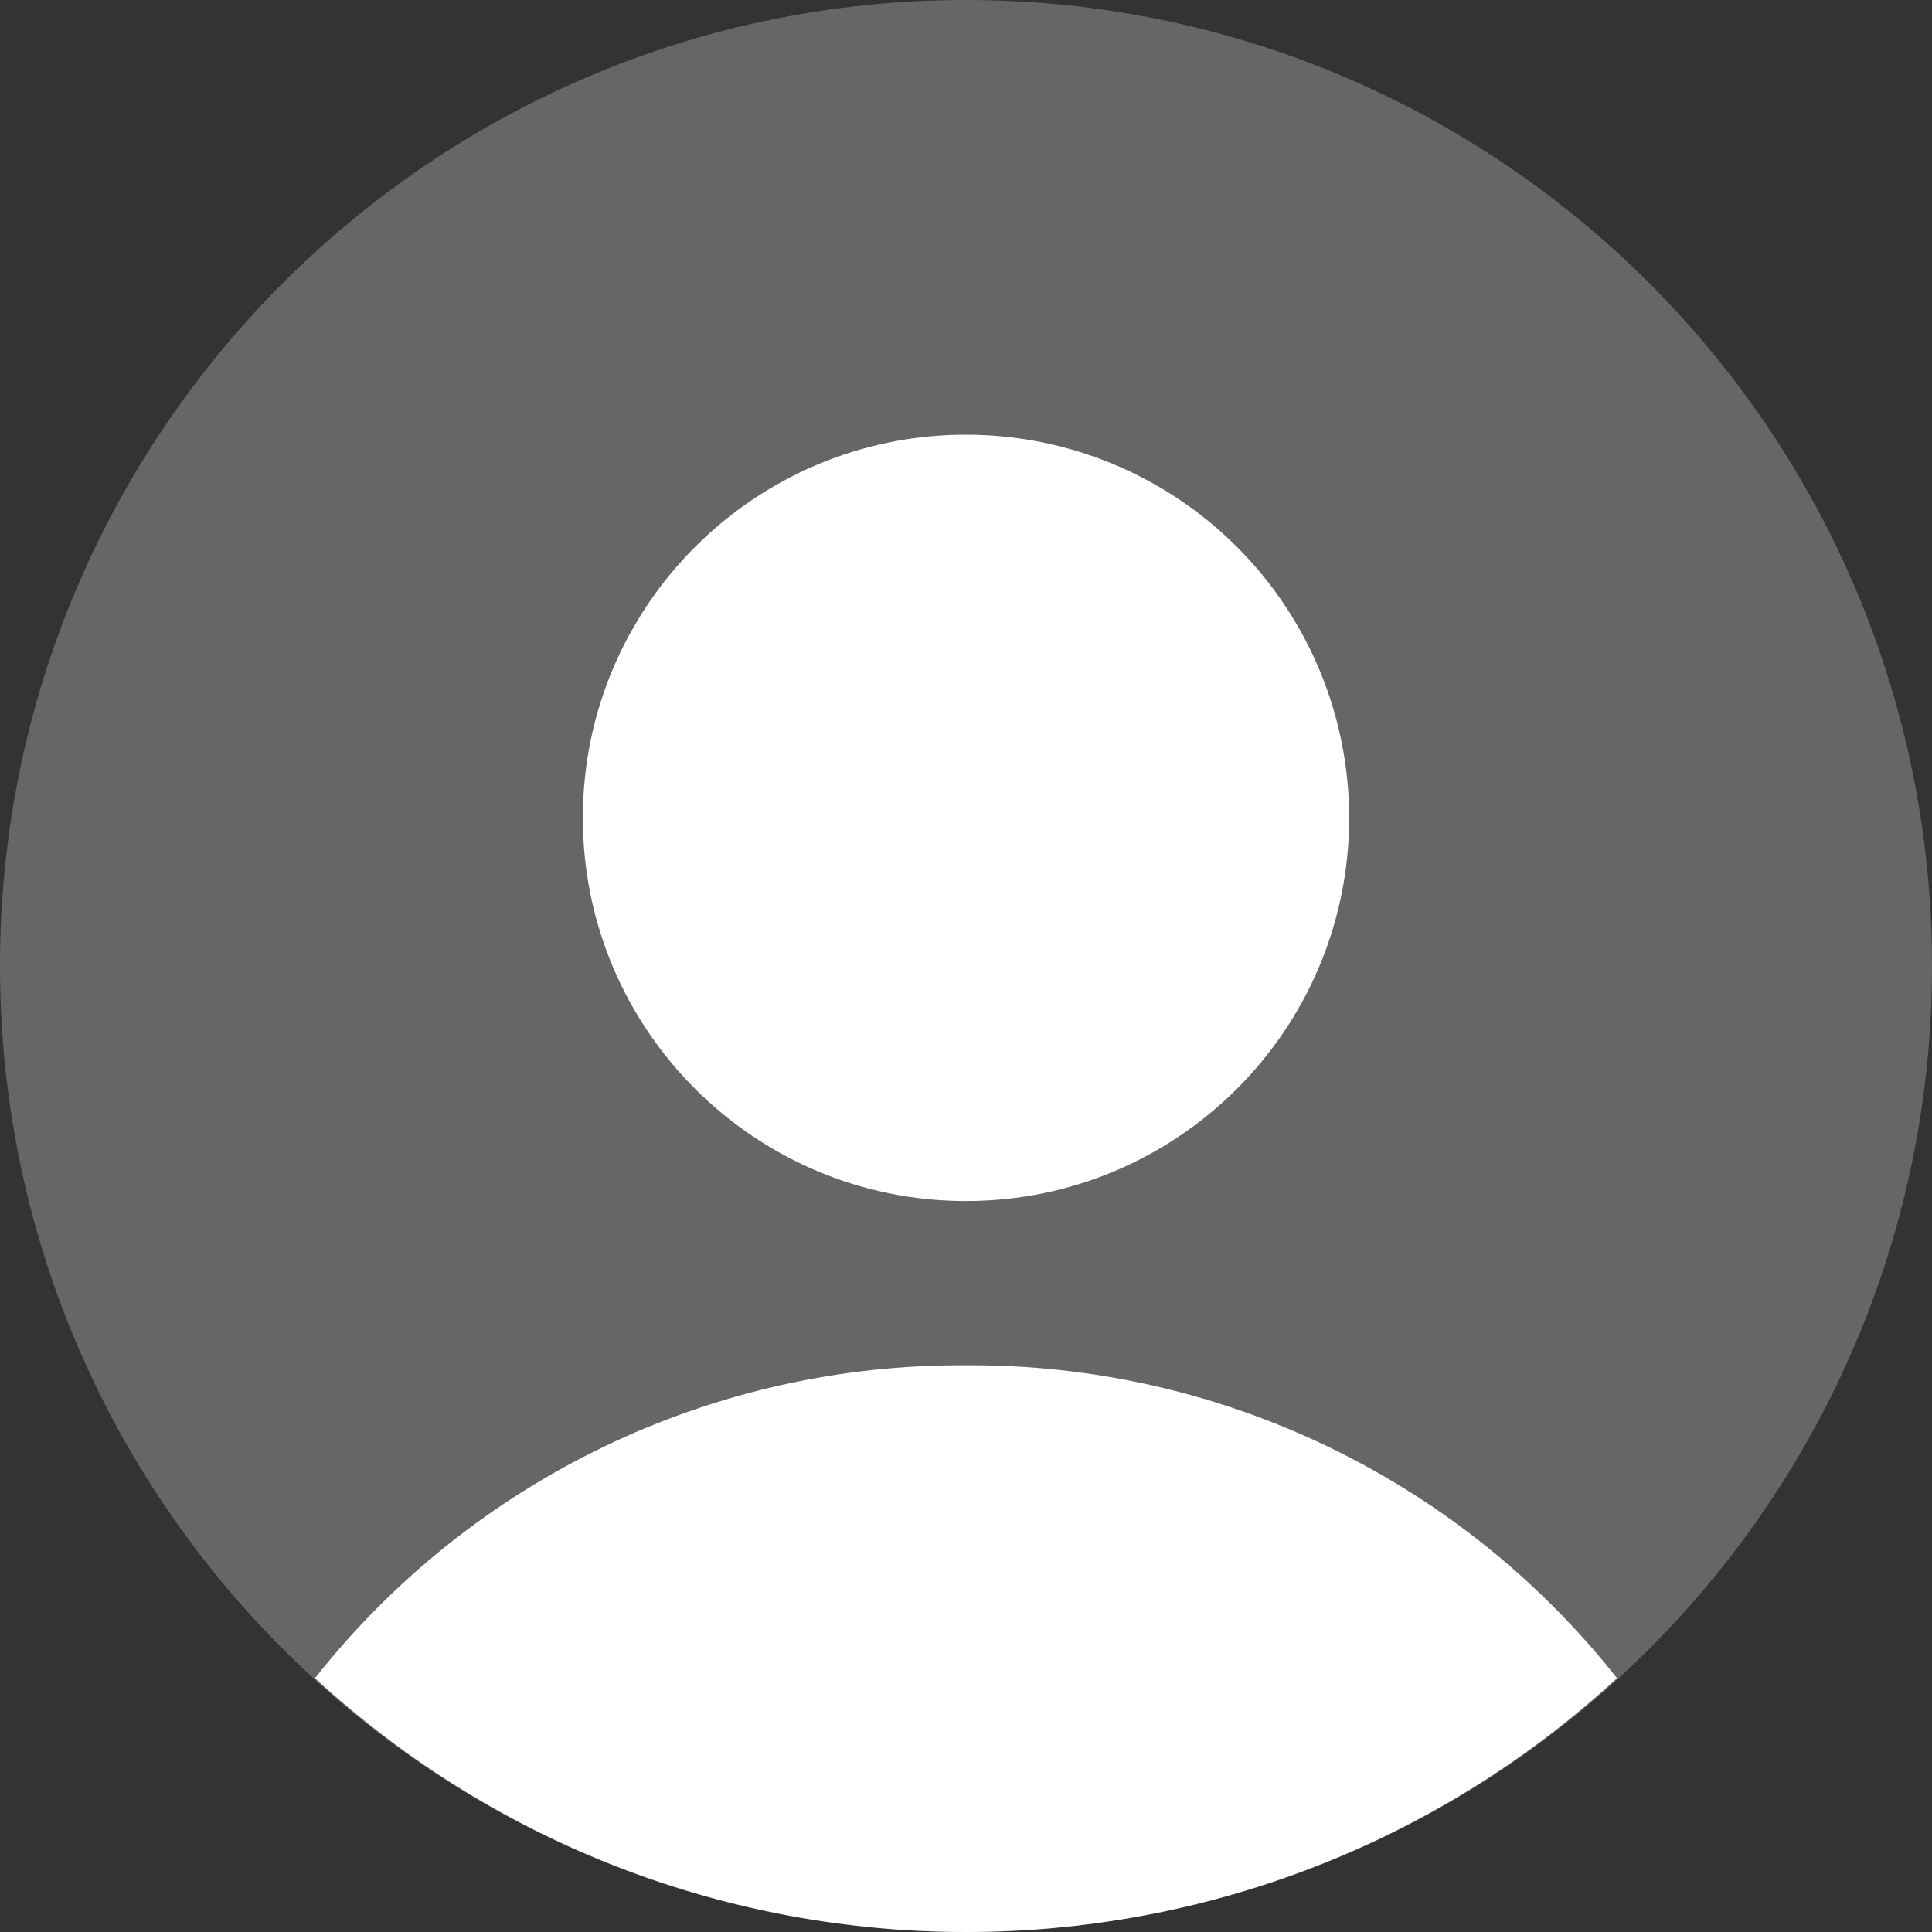 <svg version="1.1" xmlns="http://www.w3.org/2000/svg" xmlns:xlink="http://www.w3.org/1999/xlink" viewBox="0 0 172 172"><rect x="0" y="0" width="172" height="172" fill="#333333" stroke="none"/><g fill="none" fill-rule="nonzero" stroke="none" stroke-width="1" stroke-linecap="butt" stroke-linejoin="miter" stroke-miterlimit="10" stroke-dasharray="" stroke-dashoffset="0" font-family="none" font-weight="none" font-size="none" text-anchor="none" style="mix-blend-mode: normal"><path d="M0,172v-172h172v172z" fill="none"></path><g><g><path d="M86,0c-47.496,0 -86,38.504 -86,86c0,47.496 38.504,86 86,86c47.496,0 86,-38.504 86,-86c0,-47.496 -38.504,-86 -86,-86z" fill="#666666"></path><path d="M120.112,72.812c0,18.839 -15.272,34.112 -34.112,34.112c-18.839,0 -34.112,-15.272 -34.112,-34.112c0,-18.839 15.272,-34.112 34.112,-34.112c9.047,-0.001 17.725,3.592 24.122,9.99c6.397,6.397 9.991,15.075 9.99,24.122" fill="#ffffff"></path><path d="M86,121.548c-22.581,-0.144 -43.966,10.133 -57.96,27.855c32.767,30.129 83.153,30.129 115.919,0c-13.994,-17.722 -35.379,-28 -57.96,-27.855z" fill="#ffffff"></path></g></g></g></svg>